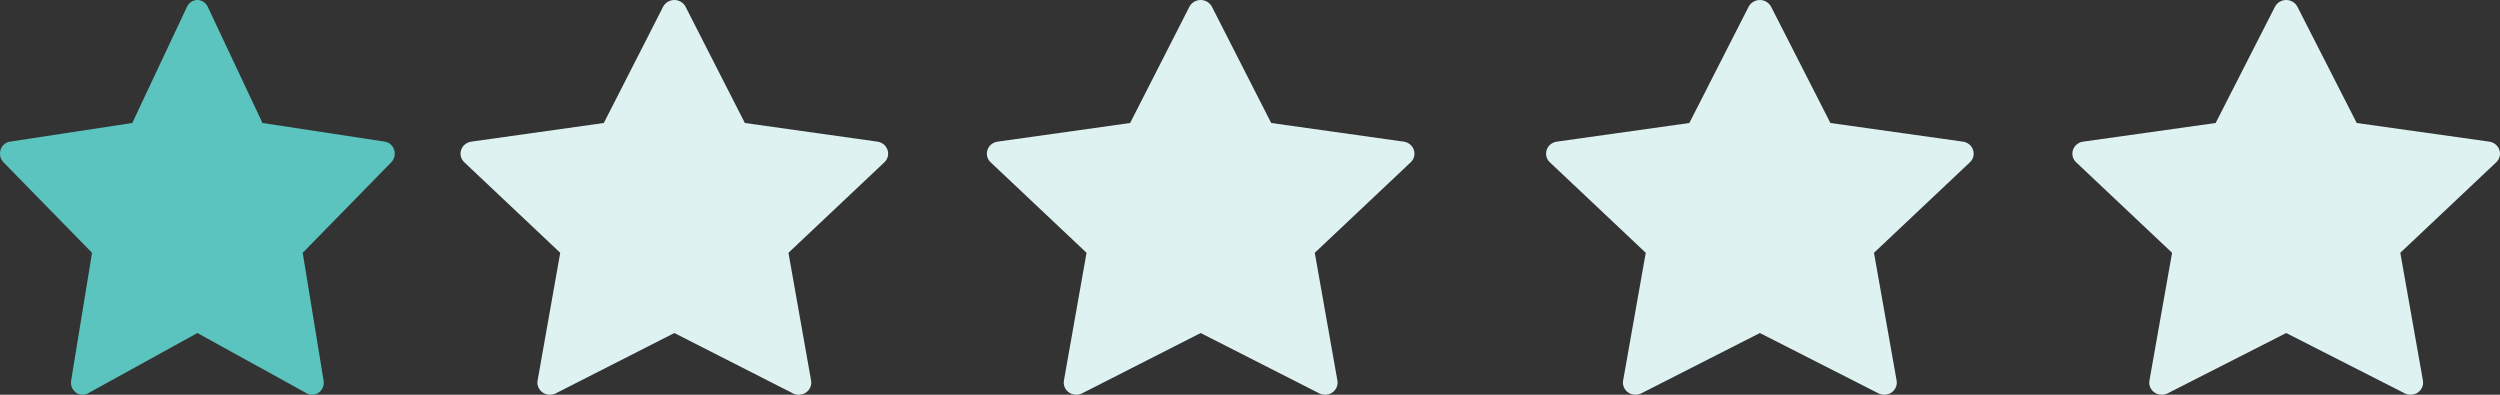 <svg width="76" height="12" viewBox="0 0 76 12" fill="none" xmlns="http://www.w3.org/2000/svg">
<rect x="0" y="0" width="76" height="12" fill="#333333" stroke="none"/>
<path d="M75.981 4.557C75.936 4.423 75.817 4.326 75.674 4.306L71.644 3.739L69.841 0.205C69.777 0.08 69.645 0 69.5 0C69.355 0 69.223 0.08 69.159 0.205L67.356 3.739L63.326 4.306C63.183 4.326 63.063 4.423 63.019 4.557C62.974 4.69 63.011 4.837 63.115 4.934L66.031 7.685L65.343 11.569C65.318 11.707 65.377 11.847 65.494 11.93C65.561 11.976 65.639 12 65.718 12C65.779 12 65.84 11.986 65.895 11.958L69.5 10.124L73.105 11.958C73.233 12.023 73.388 12.012 73.506 11.93C73.623 11.847 73.682 11.707 73.657 11.569L72.969 7.685L75.885 4.934C75.989 4.837 76.026 4.69 75.981 4.557Z" fill="#DDF2F1"/>
<path d="M59.981 4.557C59.937 4.423 59.817 4.326 59.674 4.306L55.644 3.739L53.842 0.205C53.777 0.08 53.645 0 53.5 0C53.355 0 53.223 0.08 53.158 0.205L51.356 3.739L47.326 4.306C47.183 4.326 47.063 4.423 47.019 4.557C46.974 4.69 47.011 4.837 47.115 4.934L50.031 7.685L49.343 11.569C49.318 11.707 49.377 11.847 49.494 11.93C49.561 11.976 49.639 12 49.718 12C49.779 12 49.84 11.986 49.895 11.958L53.5 10.124L57.105 11.958C57.233 12.023 57.388 12.012 57.506 11.93C57.623 11.847 57.682 11.707 57.657 11.569L56.969 7.685L59.885 4.934C59.989 4.837 60.026 4.69 59.981 4.557Z" fill="#DDF2F1"/>
<path d="M42.981 4.557C42.937 4.423 42.817 4.326 42.674 4.306L38.644 3.739L36.842 0.205C36.777 0.08 36.645 0 36.5 0C36.355 0 36.223 0.08 36.158 0.205L34.356 3.739L30.326 4.306C30.183 4.326 30.063 4.423 30.019 4.557C29.974 4.69 30.011 4.837 30.115 4.934L33.031 7.685L32.343 11.569C32.318 11.707 32.377 11.847 32.494 11.93C32.561 11.976 32.639 12 32.718 12C32.779 12 32.84 11.986 32.895 11.958L36.5 10.124L40.105 11.958C40.233 12.023 40.388 12.012 40.506 11.93C40.623 11.847 40.682 11.707 40.657 11.569L39.969 7.685L42.885 4.934C42.989 4.837 43.026 4.69 42.981 4.557Z" fill="#DDF2F1"/>
<path d="M26.981 4.557C26.936 4.423 26.817 4.326 26.674 4.306L22.644 3.739L20.841 0.205C20.777 0.08 20.645 0 20.5 0C20.355 0 20.223 0.08 20.159 0.205L18.356 3.739L14.326 4.306C14.183 4.326 14.063 4.423 14.019 4.557C13.974 4.69 14.011 4.837 14.115 4.934L17.031 7.685L16.343 11.569C16.318 11.707 16.377 11.847 16.494 11.93C16.561 11.976 16.639 12 16.718 12C16.779 12 16.84 11.986 16.895 11.958L20.5 10.124L24.105 11.958C24.233 12.023 24.388 12.012 24.506 11.93C24.623 11.847 24.682 11.707 24.657 11.569L23.969 7.685L26.885 4.934C26.989 4.837 27.026 4.69 26.981 4.557Z" fill="#DDF2F1"/>
<path d="M11.983 4.557C11.941 4.423 11.831 4.326 11.699 4.306L7.979 3.739L6.315 0.205C6.256 0.08 6.134 0 6 0C5.866 0 5.744 0.08 5.685 0.205L4.021 3.739L0.301 4.306C0.169 4.326 0.059 4.423 0.017 4.557C-0.024 4.69 0.01 4.837 0.106 4.934L2.798 7.685L2.163 11.569C2.14 11.707 2.194 11.847 2.302 11.93C2.364 11.976 2.436 12 2.509 12C2.565 12 2.621 11.986 2.673 11.958L6 10.124L9.327 11.958C9.446 12.023 9.589 12.012 9.697 11.93C9.806 11.847 9.86 11.707 9.837 11.569L9.202 7.685L11.894 4.934C11.99 4.837 12.024 4.69 11.983 4.557Z" fill="#5BC4BE"/>
</svg>
